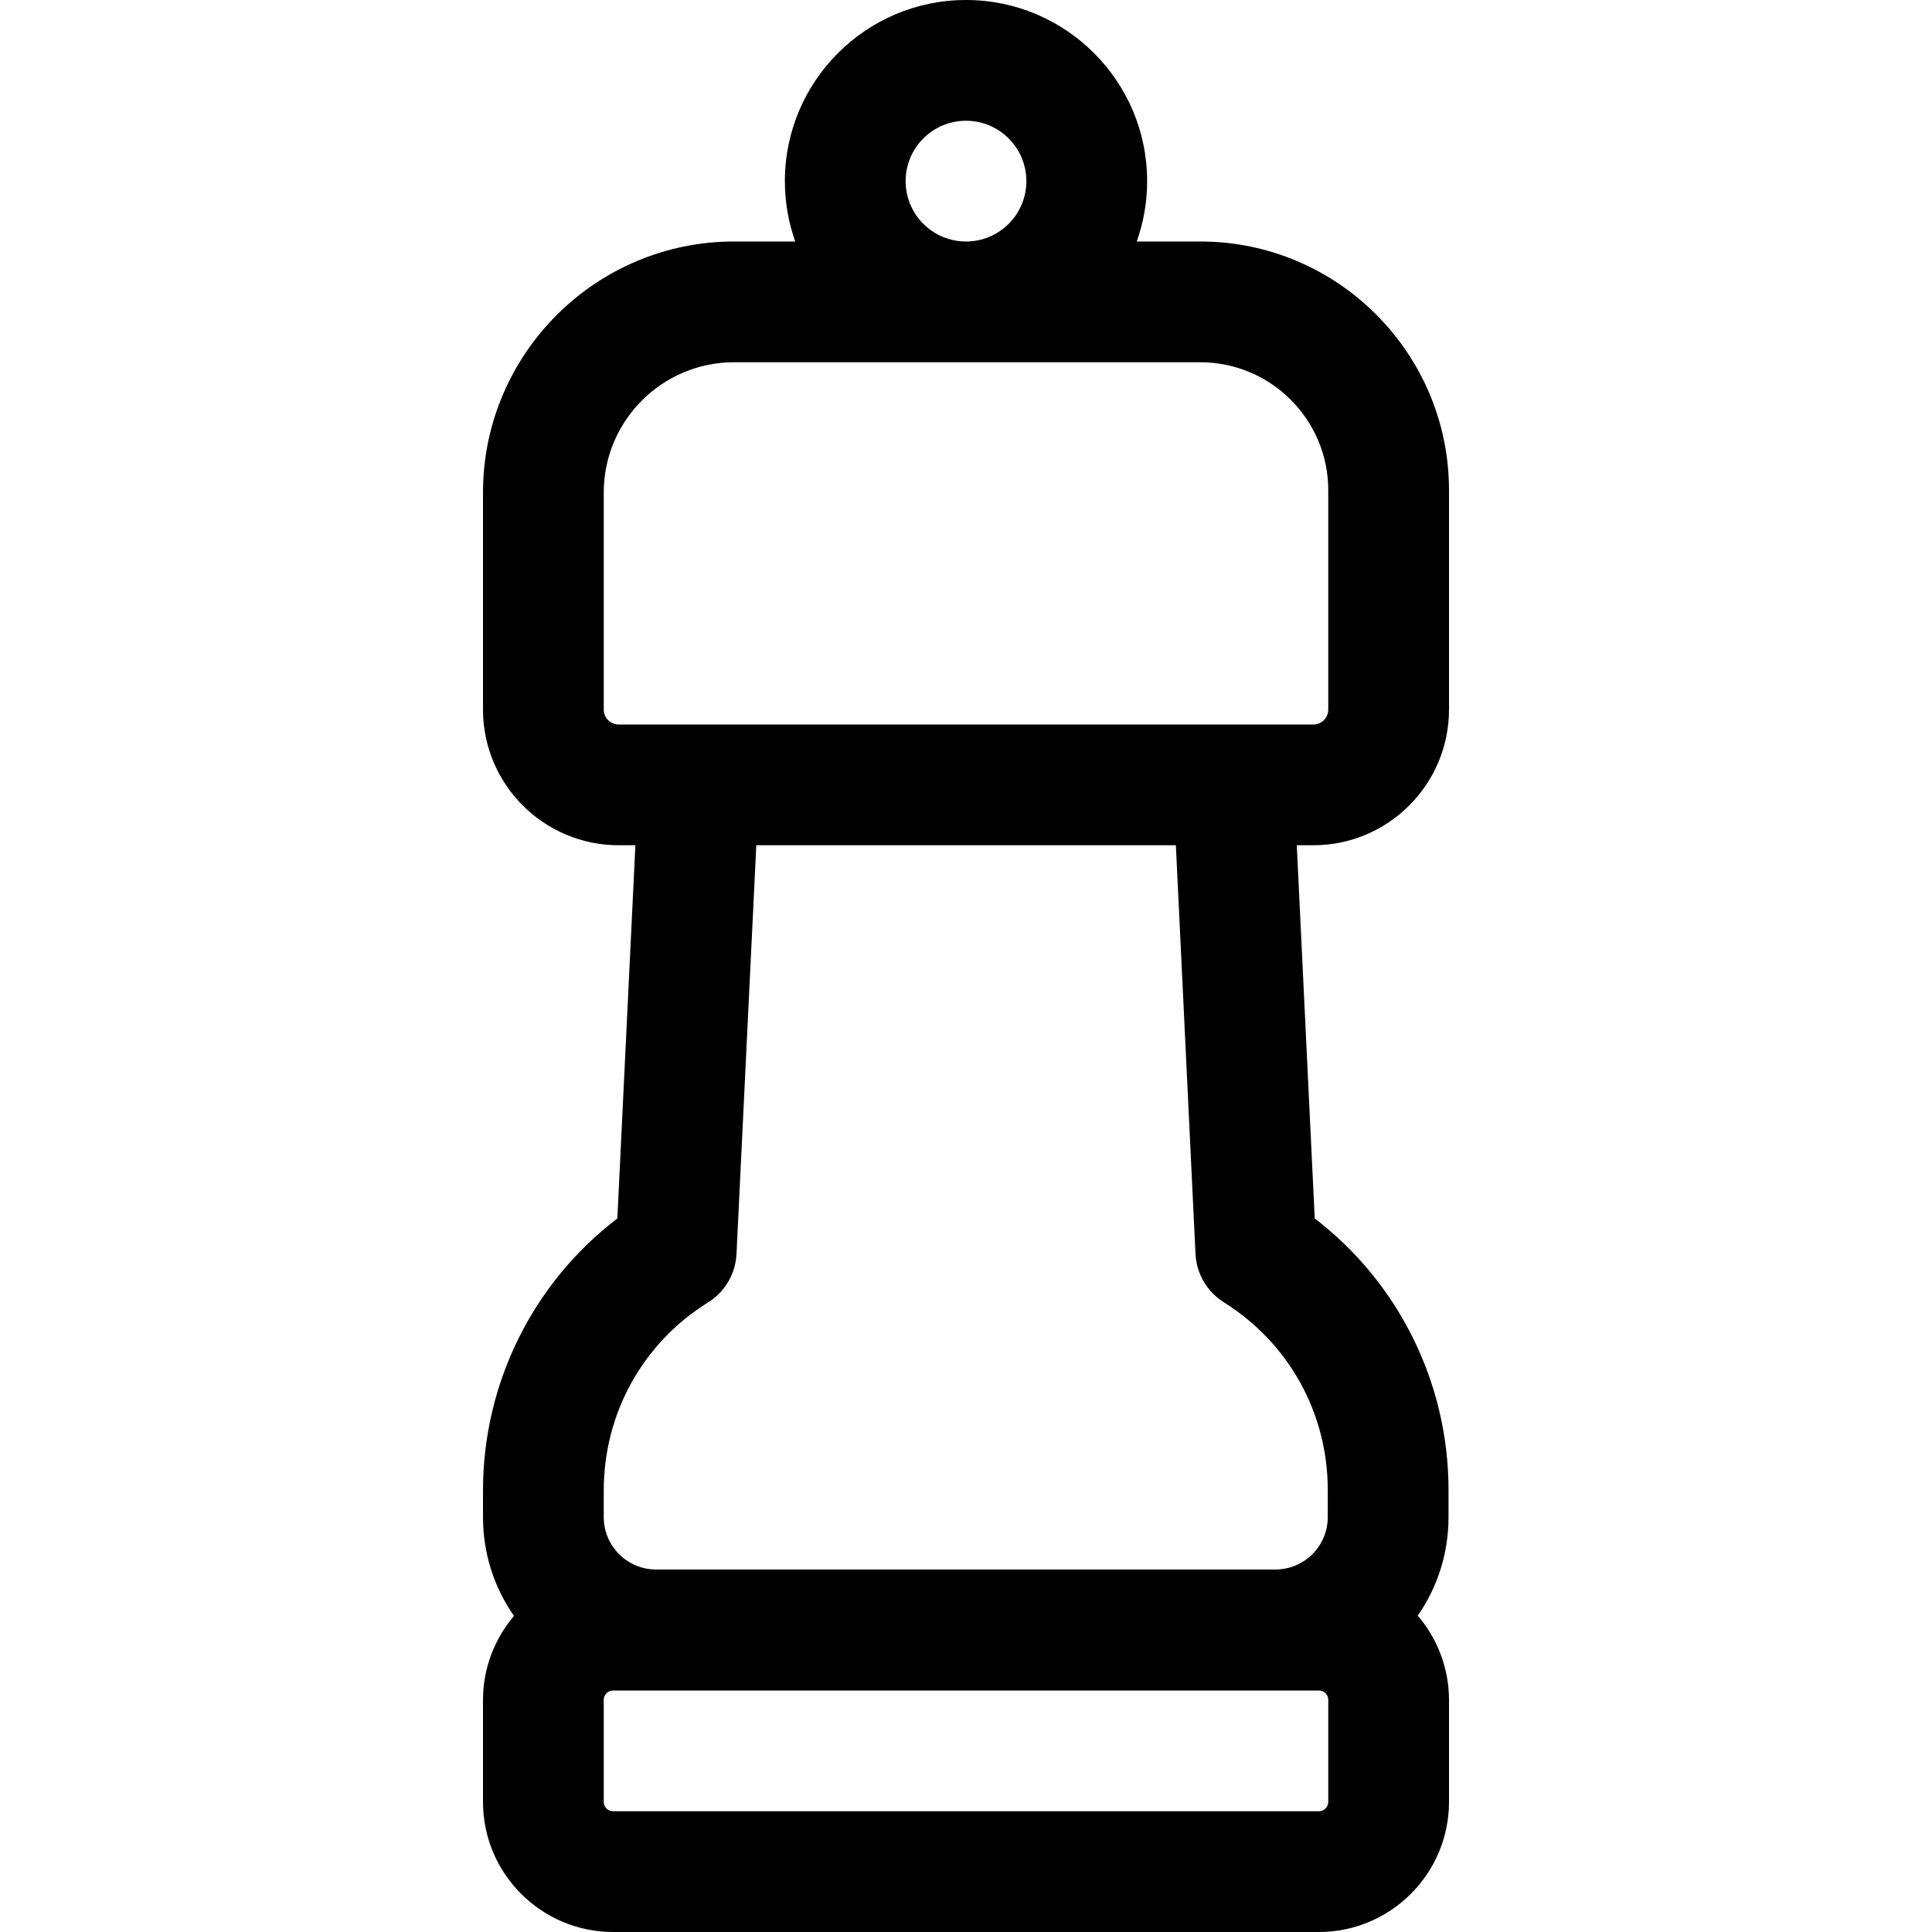 <?xml version="1.0" encoding="utf-8"?>
<!-- Generator: Adobe Illustrator 22.1.0, SVG Export Plug-In . SVG Version: 6.00 Build 0)  -->
<svg version="1.1" id="Regular" xmlns="http://www.w3.org/2000/svg" xmlns:xlink="http://www.w3.org/1999/xlink" x="0px" y="0px"
	 viewBox="0 0 24 24" style="enable-background:new 0 0 24 24;" xml:space="preserve">
<title>seasoning-pepper-ground</title>
<g>
	<path d="M7.616,24C6.725,24,6,23.275,6,22.384v-1.268c0-0.384,0.139-0.753,0.385-1.042C6.135,19.716,6,19.292,6,18.847v-0.339
		c0.002-1.327,0.622-2.573,1.669-3.372L7.893,10.5H7.685C6.756,10.5,6,9.744,6,8.815v-2.7C6.002,4.397,7.401,3,9.118,3h0.761
		C9.794,2.761,9.75,2.509,9.75,2.25C9.75,1.009,10.759,0,12,0c1.241,0,2.25,1.009,2.25,2.25c0,0.259-0.044,0.511-0.129,0.75h0.79
		C16.614,3,18,4.386,18,6.089v2.726c0,0.929-0.756,1.685-1.685,1.685h-0.206l0.223,4.636c1.044,0.8,1.662,2.047,1.662,3.372v0.339
		c0,0.443-0.134,0.866-0.382,1.223C17.859,20.359,18,20.73,18,21.116v1.268C18,23.275,17.275,24,16.384,24H7.616z M7.616,21
		C7.552,21,7.5,21.052,7.5,21.116v1.268c0,0.064,0.052,0.116,0.116,0.116h8.768c0.064,0,0.116-0.052,0.116-0.116v-1.268
		c0-0.064-0.052-0.116-0.116-0.116H7.616z M9.149,15.578c-0.012,0.246-0.143,0.47-0.352,0.6c-0.811,0.505-1.295,1.376-1.297,2.331
		v0.338c0,0.358,0.292,0.65,0.65,0.65h7.694c0.358,0,0.65-0.292,0.65-0.65v-0.339c0-0.954-0.483-1.825-1.292-2.331
		c-0.208-0.131-0.339-0.355-0.351-0.6L14.607,10.5H9.395L9.149,15.578z M9.118,4.5C8.227,4.5,7.501,5.225,7.5,6.116v2.699
		C7.5,8.917,7.583,9,7.685,9h8.63C16.417,9,16.5,8.917,16.5,8.815V6.089c0-0.876-0.713-1.589-1.589-1.589H9.118z M12,1.5
		c-0.414,0-0.75,0.336-0.75,0.75S11.586,3,12,3s0.75-0.336,0.75-0.75S12.414,1.5,12,1.5z"/>
</g>
</svg>
